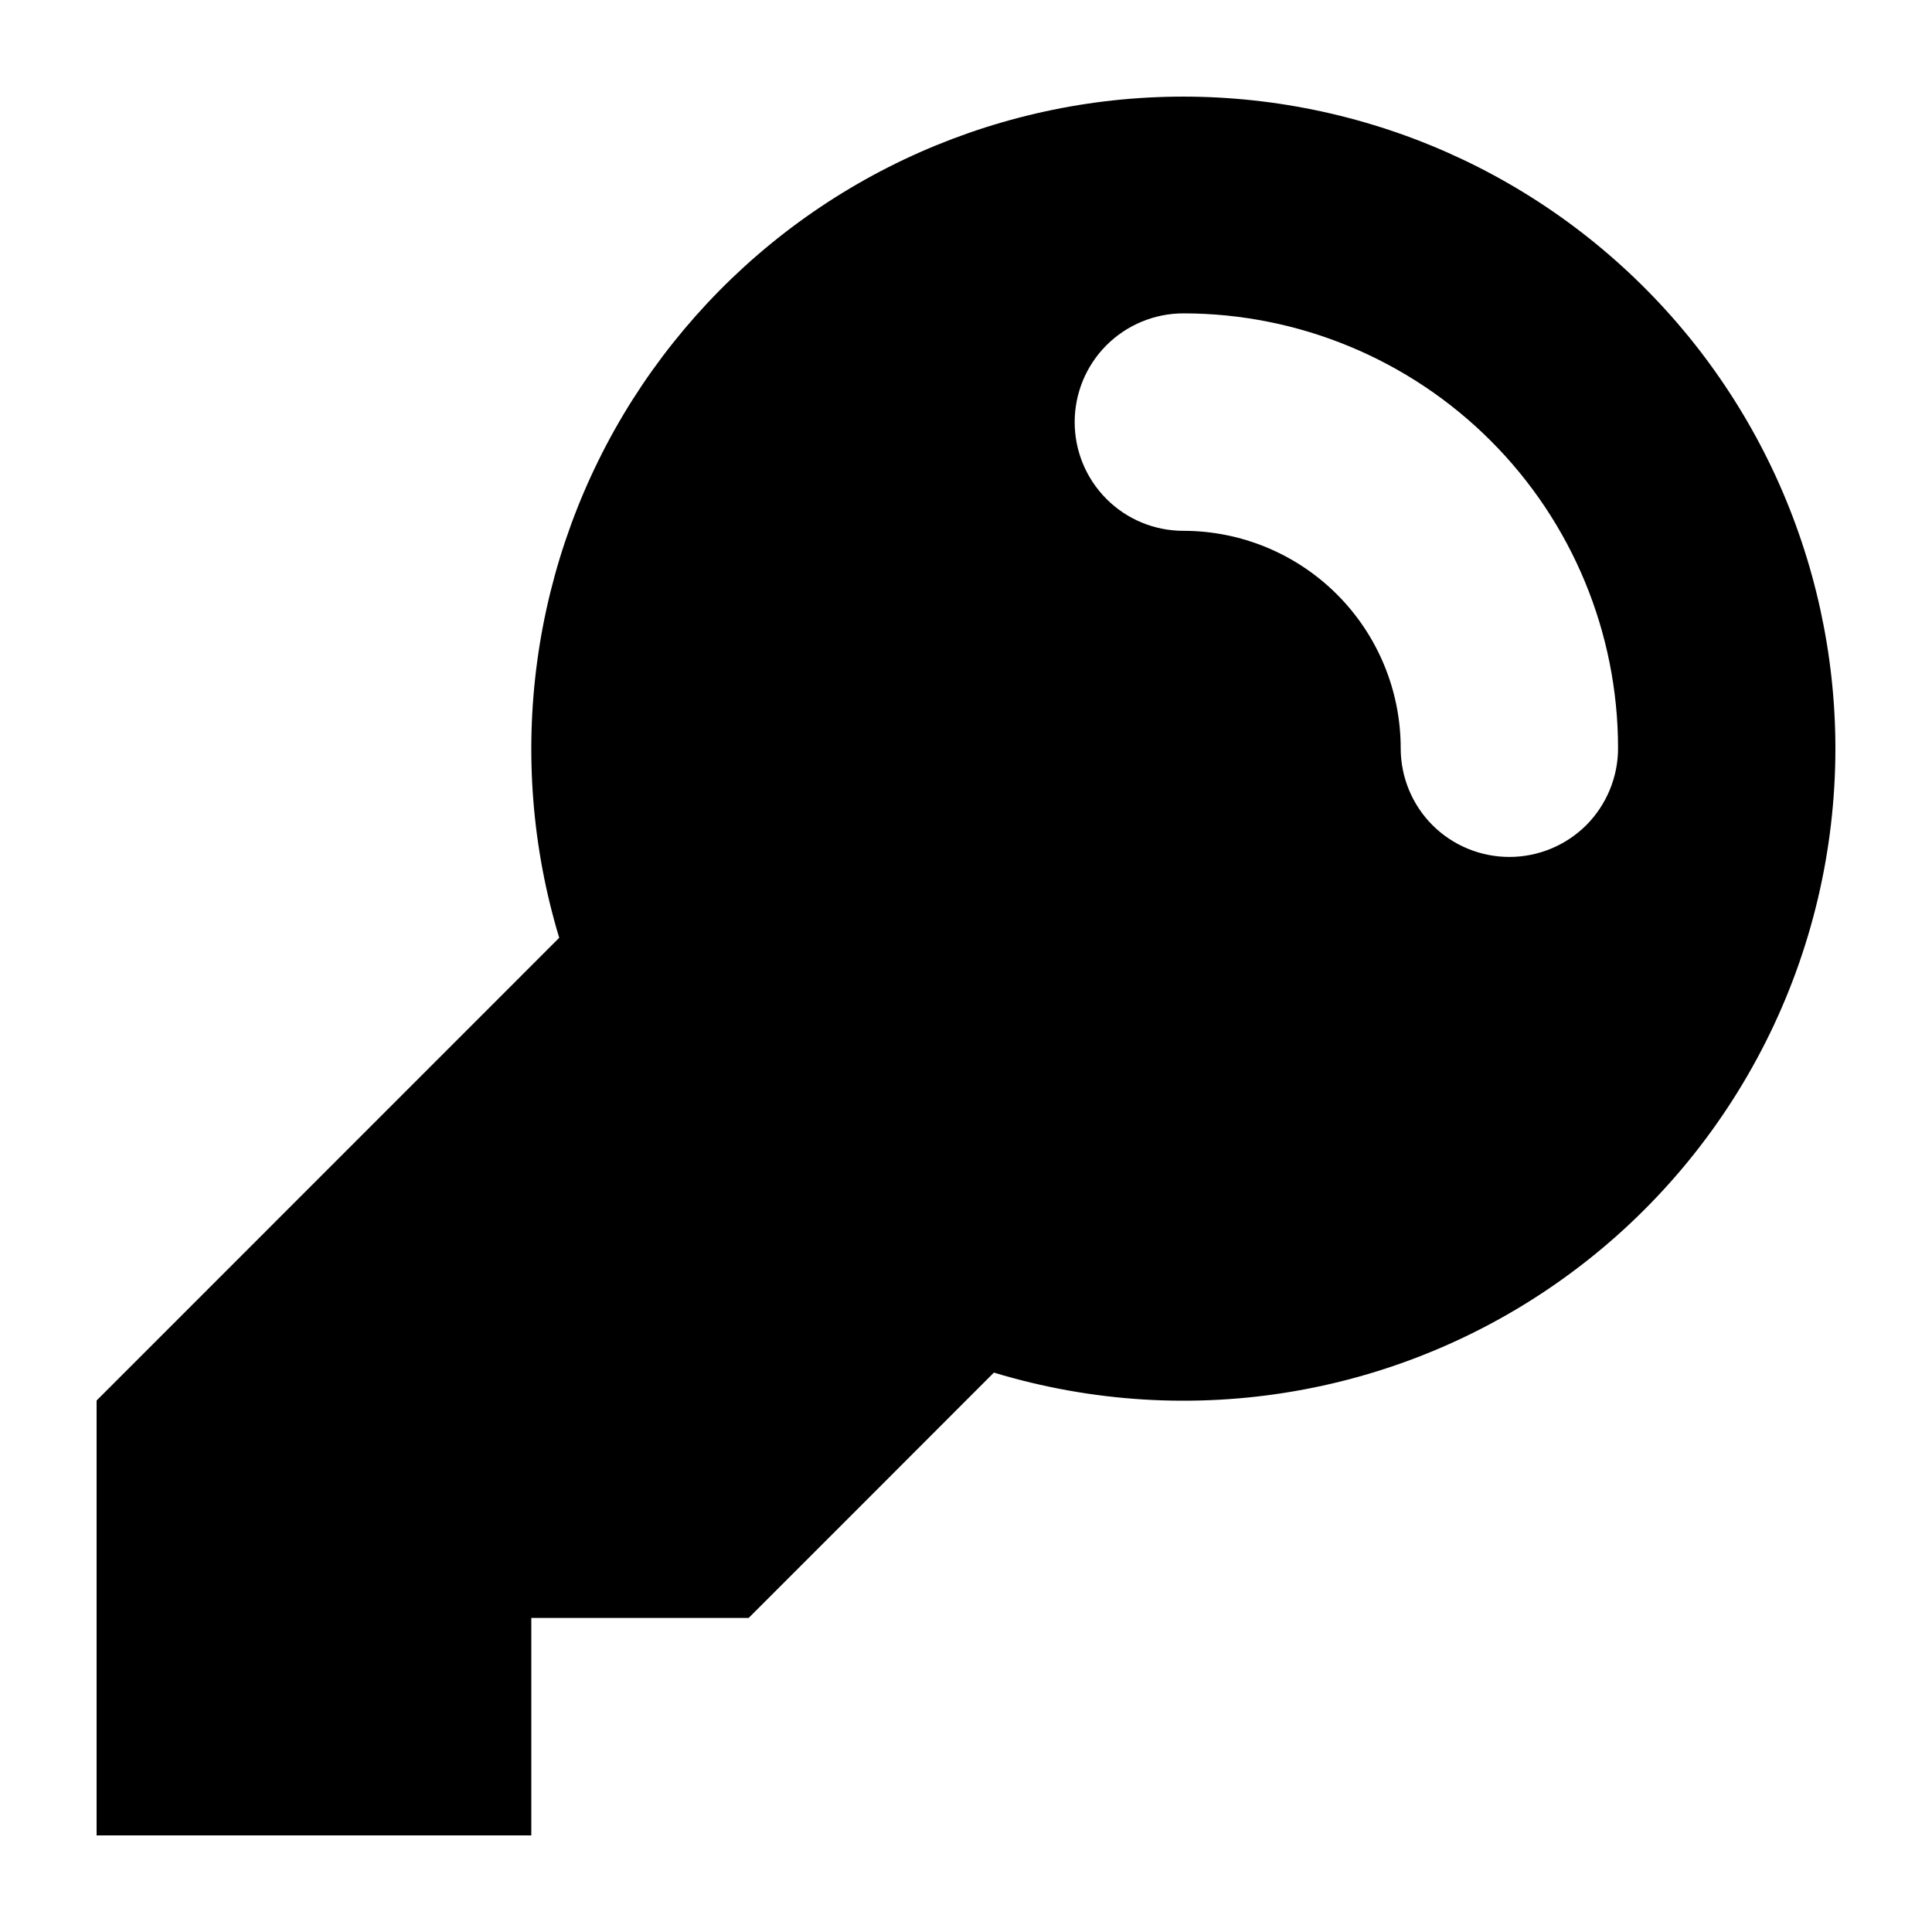 <svg viewBox="0 0 20 20" xmlns="http://www.w3.org/2000/svg" id="icon">
  <path fill-rule="evenodd" d="M19 7.746C19 8.801 18.754 9.841 18.28 10.783C17.806 11.725 17.118 12.543 16.271 13.171C15.424 13.8 14.442 14.221 13.403 14.401C12.364 14.581 11.298 14.515 10.289 14.209L10 14.498L8.875 15.624L7.75 16.749H5.5V19H1V14.498L5.789 9.708C5.508 8.779 5.431 7.801 5.562 6.84C5.693 5.879 6.029 4.957 6.548 4.138C7.068 3.319 7.757 2.621 8.57 2.092C9.383 1.563 10.3 1.216 11.259 1.073C12.218 0.931 13.197 0.997 14.128 1.267C15.059 1.536 15.922 2.004 16.656 2.637C17.391 3.27 17.98 4.054 18.385 4.936C18.789 5.818 18.999 6.776 19 7.746ZM12.25 3.244C11.952 3.244 11.665 3.363 11.454 3.574C11.243 3.785 11.125 4.071 11.125 4.37C11.125 4.668 11.243 4.954 11.454 5.165C11.665 5.377 11.952 5.495 12.25 5.495C12.847 5.495 13.419 5.732 13.841 6.154C14.263 6.576 14.5 7.149 14.5 7.746C14.5 8.044 14.618 8.331 14.829 8.542C15.04 8.753 15.327 8.871 15.625 8.871C15.923 8.871 16.209 8.753 16.421 8.542C16.631 8.331 16.75 8.044 16.75 7.746C16.75 6.552 16.276 5.407 15.432 4.563C14.588 3.719 13.444 3.244 12.25 3.244Z"/>
</svg>
